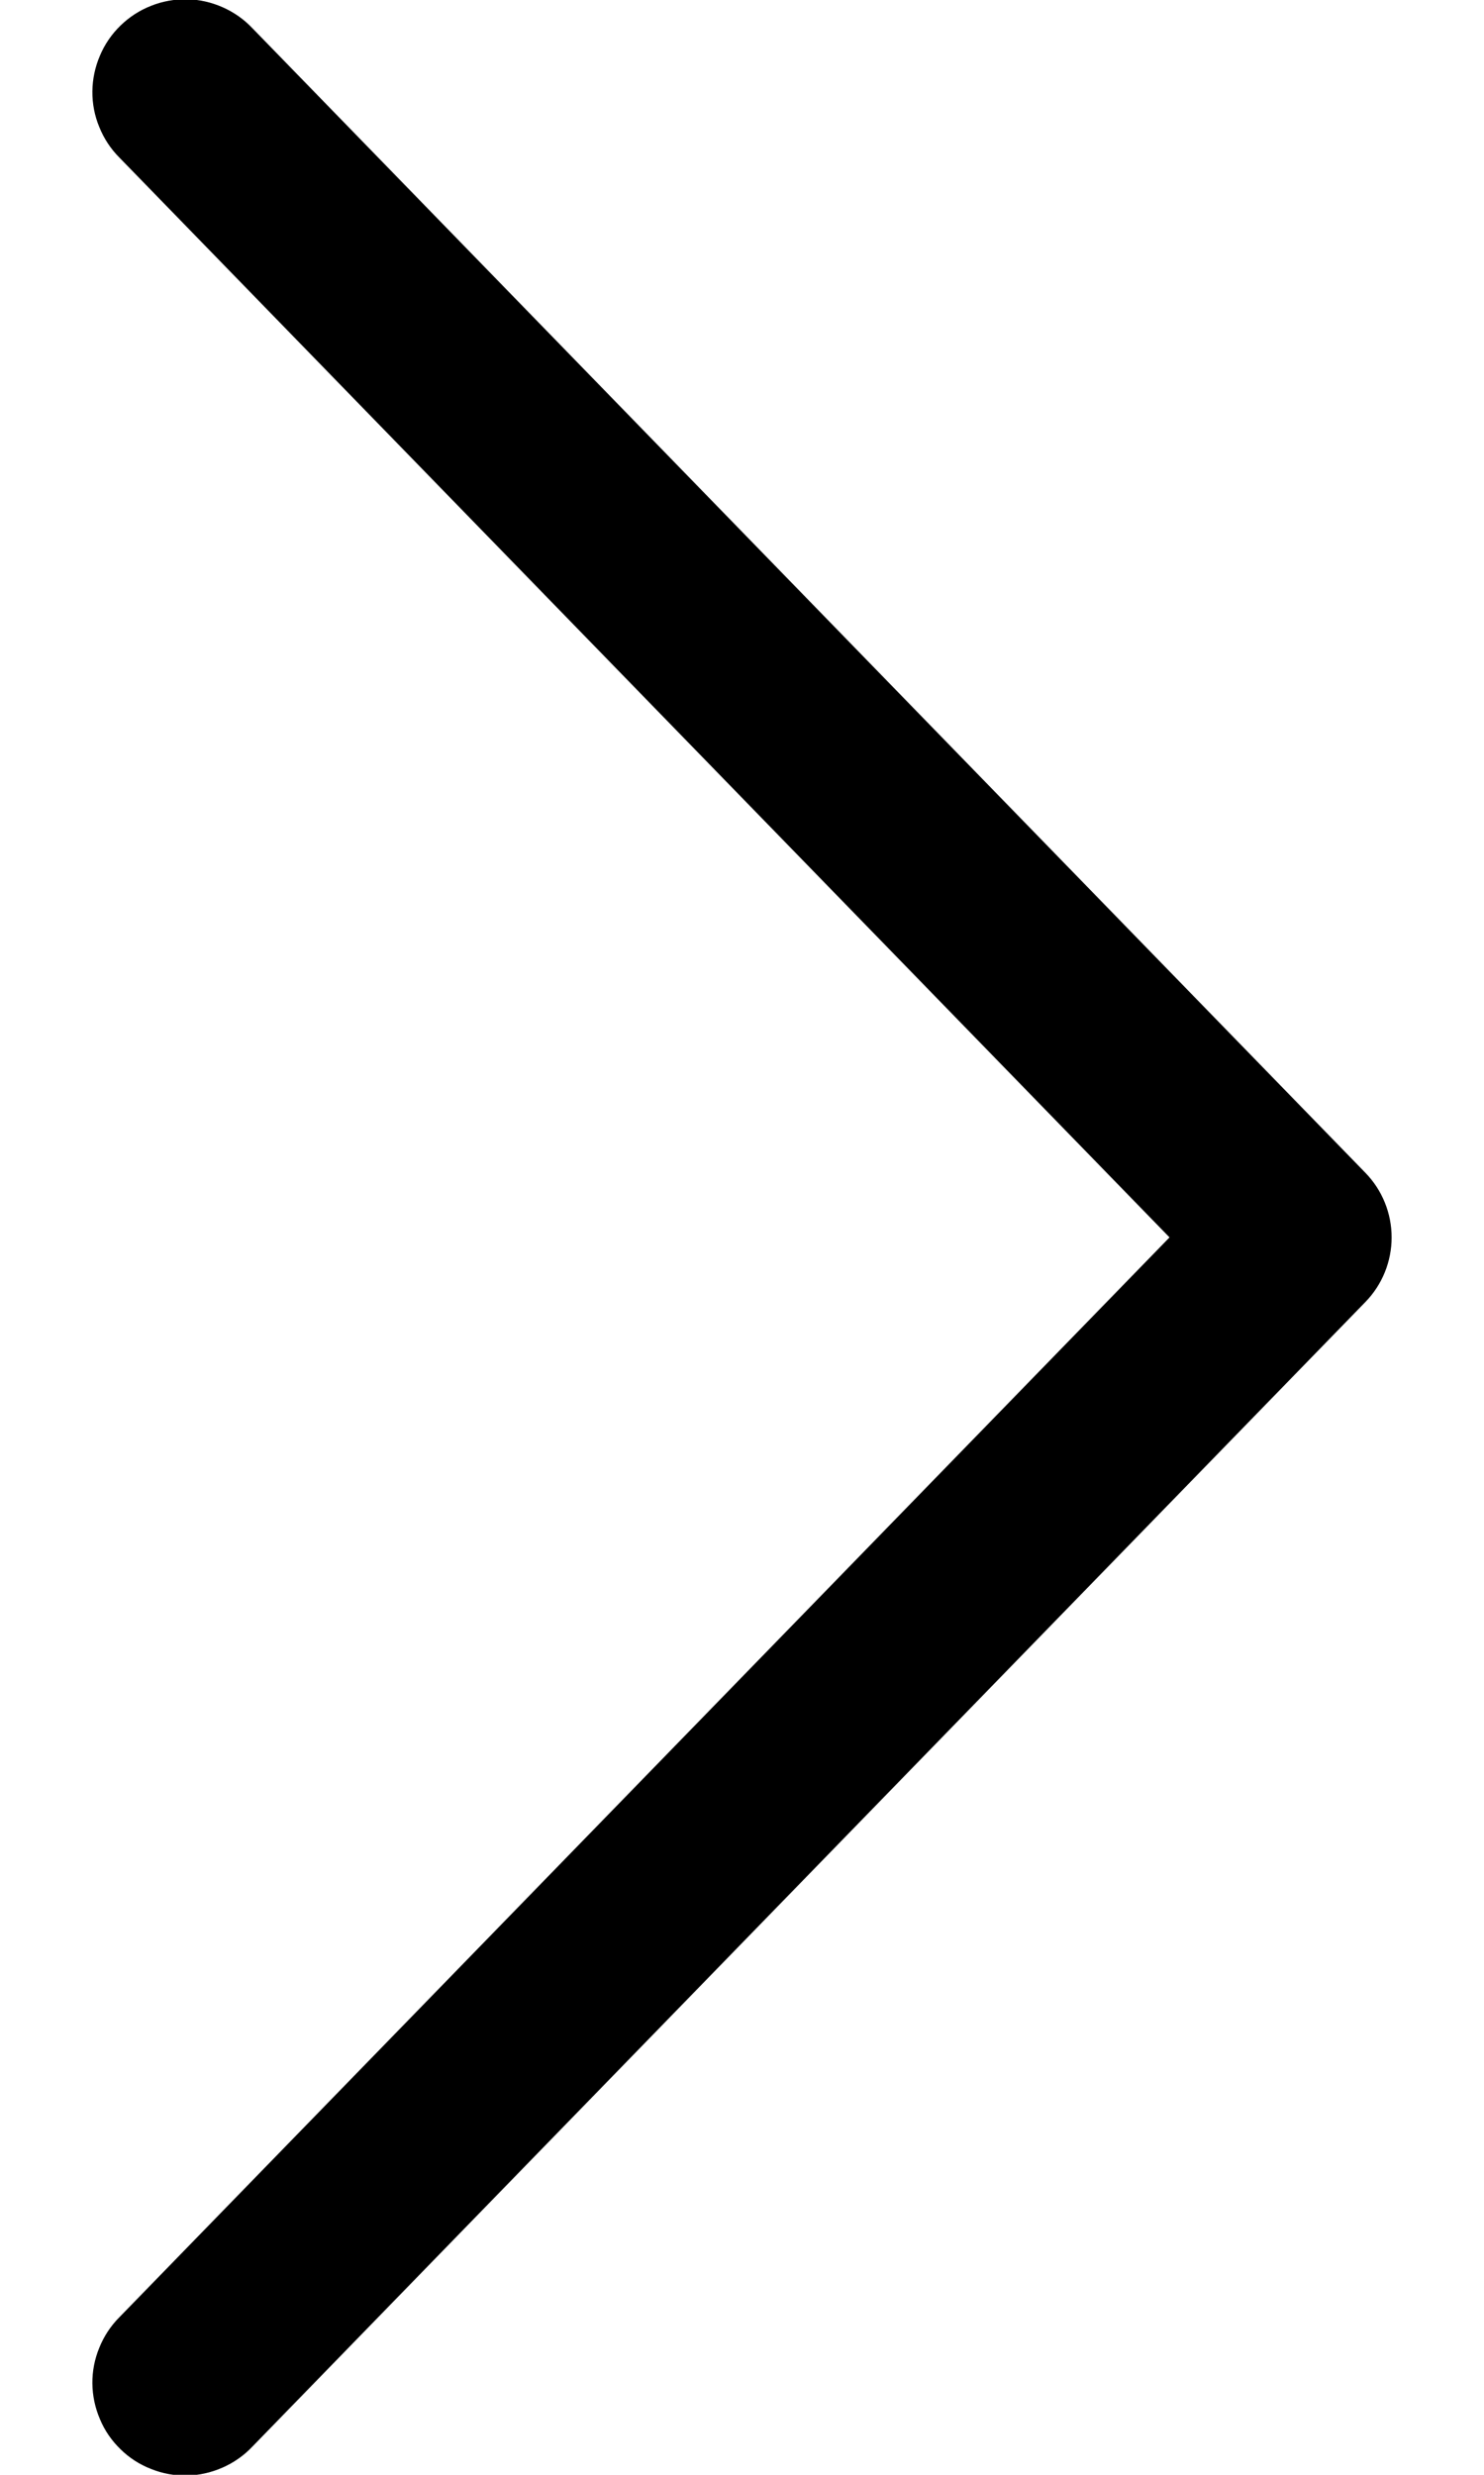 <svg width="12" height="20" viewBox="0 0 12 20" fill="none" xmlns="http://www.w3.org/2000/svg">
<path d="M9.457 10L0.965 18.727C0.895 18.797 0.84 18.881 0.803 18.973C0.765 19.065 0.746 19.163 0.747 19.262C0.748 19.361 0.769 19.459 0.808 19.55C0.846 19.642 0.903 19.724 0.974 19.793C1.045 19.863 1.129 19.917 1.222 19.953C1.314 19.99 1.412 20.008 1.512 20.006C1.611 20.004 1.708 19.982 1.799 19.942C1.89 19.902 1.972 19.845 2.04 19.773L11.04 10.523C11.177 10.383 11.253 10.195 11.253 10C11.253 9.805 11.177 9.617 11.04 9.477L2.04 0.227C1.972 0.155 1.89 0.098 1.799 0.058C1.708 0.018 1.611 -0.004 1.512 -0.006C1.412 -0.007 1.314 0.01 1.222 0.047C1.129 0.083 1.045 0.138 0.974 0.207C0.903 0.276 0.846 0.359 0.808 0.45C0.769 0.541 0.748 0.639 0.747 0.738C0.746 0.837 0.765 0.936 0.803 1.027C0.84 1.119 0.895 1.203 0.965 1.273L9.457 10Z" fill="black"/>
</svg>
